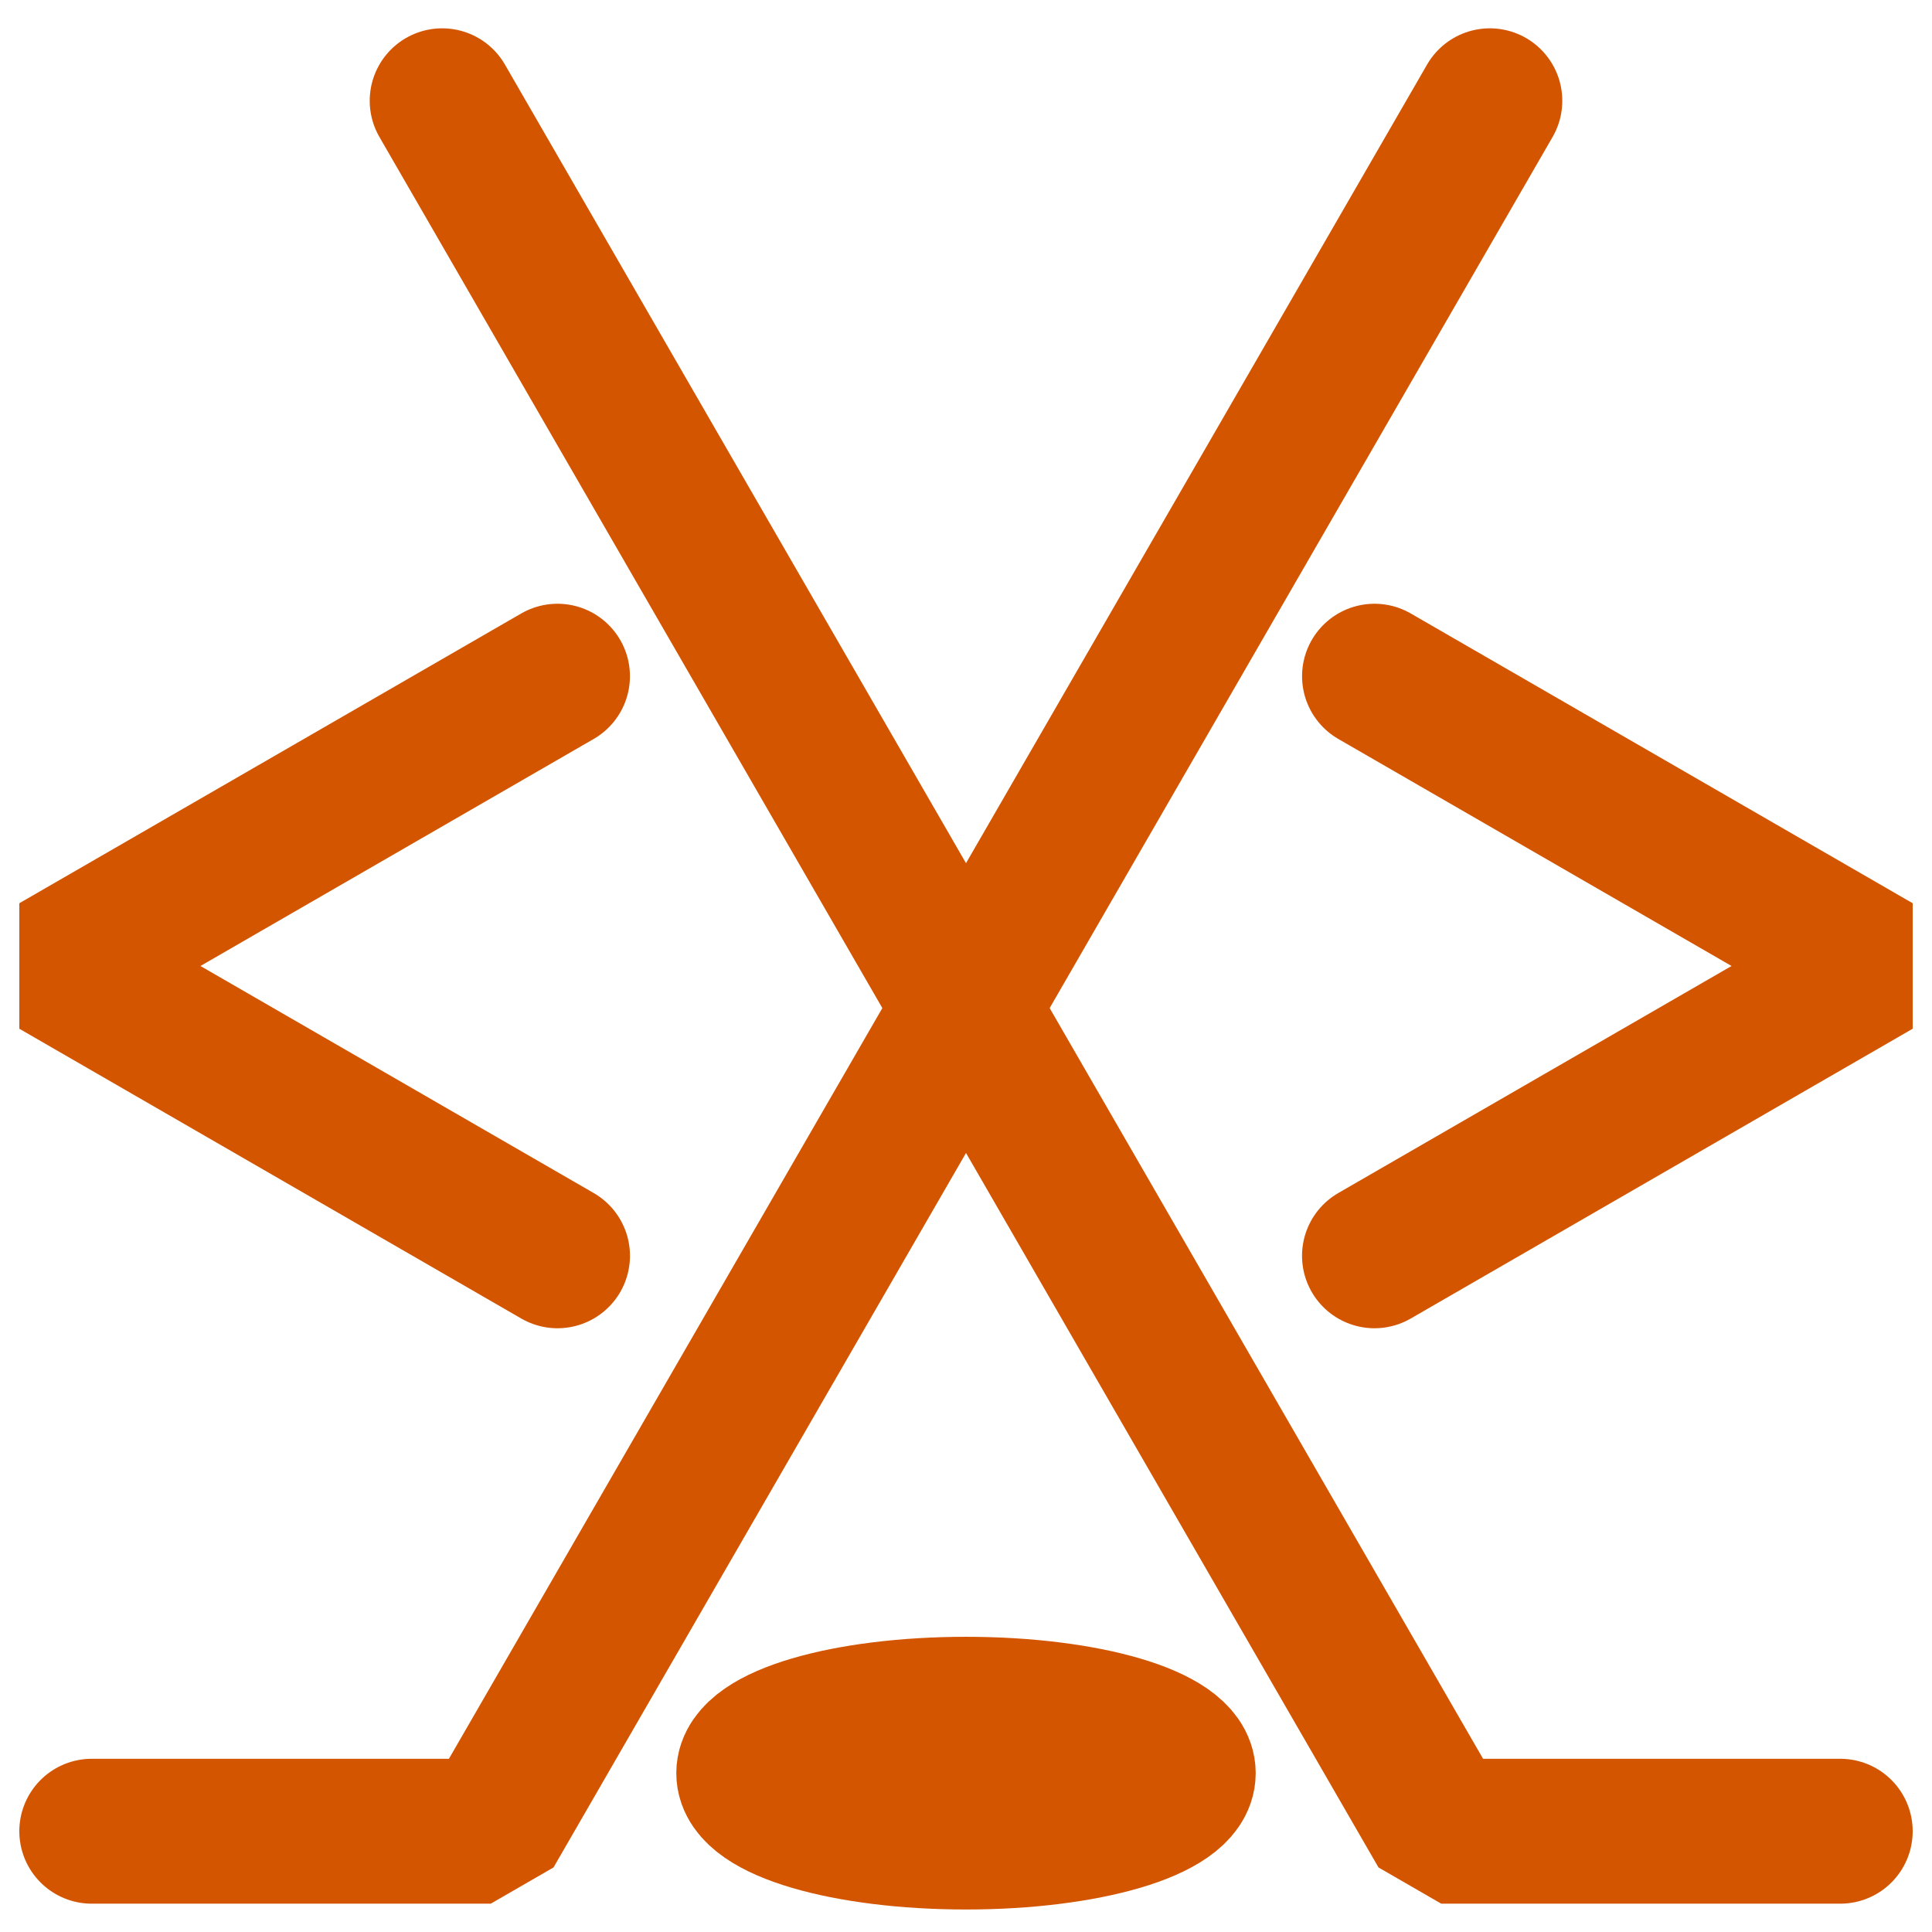 <?xml version="1.0" encoding="UTF-8" standalone="no"?>
<svg
   xmlns:dc="http://purl.org/dc/elements/1.1/"
   xmlns:cc="http://creativecommons.org/ns#"
   xmlns:rdf="http://www.w3.org/1999/02/22-rdf-syntax-ns#"
   xmlns:svg="http://www.w3.org/2000/svg"
   xmlns="http://www.w3.org/2000/svg"
   xmlns:sodipodi="http://sodipodi.sourceforge.net/DTD/sodipodi-0.dtd"
   xmlns:inkscape="http://www.inkscape.org/namespaces/inkscape"
   width="200mm"
   height="200mm"
   viewBox="0 0 200 200"
   version="1.1"
   id="svg8"
   inkscape:version="1.0 (4035a4fb49, 2020-05-01)"
   sodipodi:docname="hokymul.svg"
   inkscape:export-filename="D:\Dev\hokymul-logo\test16.png"
   inkscape:export-xdpi="2.0869045"
   inkscape:export-ydpi="2.0869045">
  <defs
     id="defs2" />
  <sodipodi:namedview
     id="base"
     pagecolor="#ffffff"
     bordercolor="#666666"
     borderopacity="1.0"
     inkscape:pageopacity="0.0"
     inkscape:pageshadow="2"
     inkscape:zoom="1"
     inkscape:cx="133.17619"
     inkscape:cy="397.10296"
     inkscape:document-units="mm"
     inkscape:current-layer="layer2"
     inkscape:document-rotation="0"
     showgrid="false"
     inkscape:window-width="1920"
     inkscape:window-height="1017"
     inkscape:window-x="-8"
     inkscape:window-y="-8"
     inkscape:window-maximized="1" />
  <g
     style="display:none"
     inkscape:label="Layer 1"
     inkscape:groupmode="layer"
     id="layer1">
    <path
       style="fill:none;stroke:#000000;stroke-width:8;stroke-linecap:round;stroke-linejoin:round;stroke-miterlimit:4;stroke-dasharray:none;stroke-opacity:1"
       d="m 58.234,51.241 51.027,97.518 h 32.506"
       id="path833" />
    <path
       id="path833-8"
       d="M 141.766,51.241 90.74,148.759 h -32.506"
       style="fill:none;stroke:#000000;stroke-width:8;stroke-linecap:round;stroke-linejoin:round;stroke-miterlimit:4;stroke-dasharray:none;stroke-opacity:1" />
    <path
       style="fill:none;stroke:#000000;stroke-width:8;stroke-linecap:round;stroke-linejoin:round;stroke-miterlimit:4;stroke-dasharray:none;stroke-opacity:1"
       d="M 52.759,77.498 13.787,99.999 52.762,122.502"
       id="path882" />
    <path
       id="path882-9"
       d="m 149.849,77.498 38.972,22.501 -38.975,22.502"
       style="fill:none;stroke:#000000;stroke-width:8;stroke-linecap:round;stroke-linejoin:round;stroke-miterlimit:4;stroke-dasharray:none;stroke-opacity:1"
       inkscape:export-xdpi="15.140028"
       inkscape:export-ydpi="15.140028" />
  </g>
  <g
     style="display:inline"
     inkscape:label="Layer 2"
     id="layer2"
     inkscape:groupmode="layer">
    <path
       style="fill:none;stroke:#d45500;stroke-width:15;stroke-linecap:round;stroke-linejoin:bevel;stroke-miterlimit:4;stroke-dasharray:none;stroke-opacity:1"
       d="M 45.773,10.432 149.197,189.568 h 41.303"
       id="path834" />
    <path
       id="path834-9"
       d="M 154.227,10.432 50.803,189.568 H 9.5"
       style="display:inline;fill:none;stroke:#d45500;stroke-width:15;stroke-linecap:round;stroke-linejoin:bevel;stroke-miterlimit:4;stroke-dasharray:none;stroke-opacity:1" />
    <path
       id="path867"
       d="M 57.711,70 5.75,99.999 57.714,130"
       style="fill:none;stroke:#d45500;stroke-width:15;stroke-linecap:round;stroke-linejoin:bevel;stroke-miterlimit:4;stroke-dasharray:none;stroke-opacity:1" />
    <path
       style="display:inline;fill:none;stroke:#d45500;stroke-width:15;stroke-linecap:round;stroke-linejoin:bevel;stroke-miterlimit:4;stroke-dasharray:none;stroke-opacity:1"
       d="M 142.289,70 194.25,99.999 142.286,130"
       id="path867-7" />
    <ellipse
       ry="6.615"
       rx="22.49"
       cy="183.556"
       cx="100"
       id="path884"
       style="fill:none;stroke:#d45500;stroke-width:15;stroke-linecap:round;stroke-linejoin:bevel;stroke-miterlimit:4;stroke-dasharray:none" />
  </g>
</svg>
